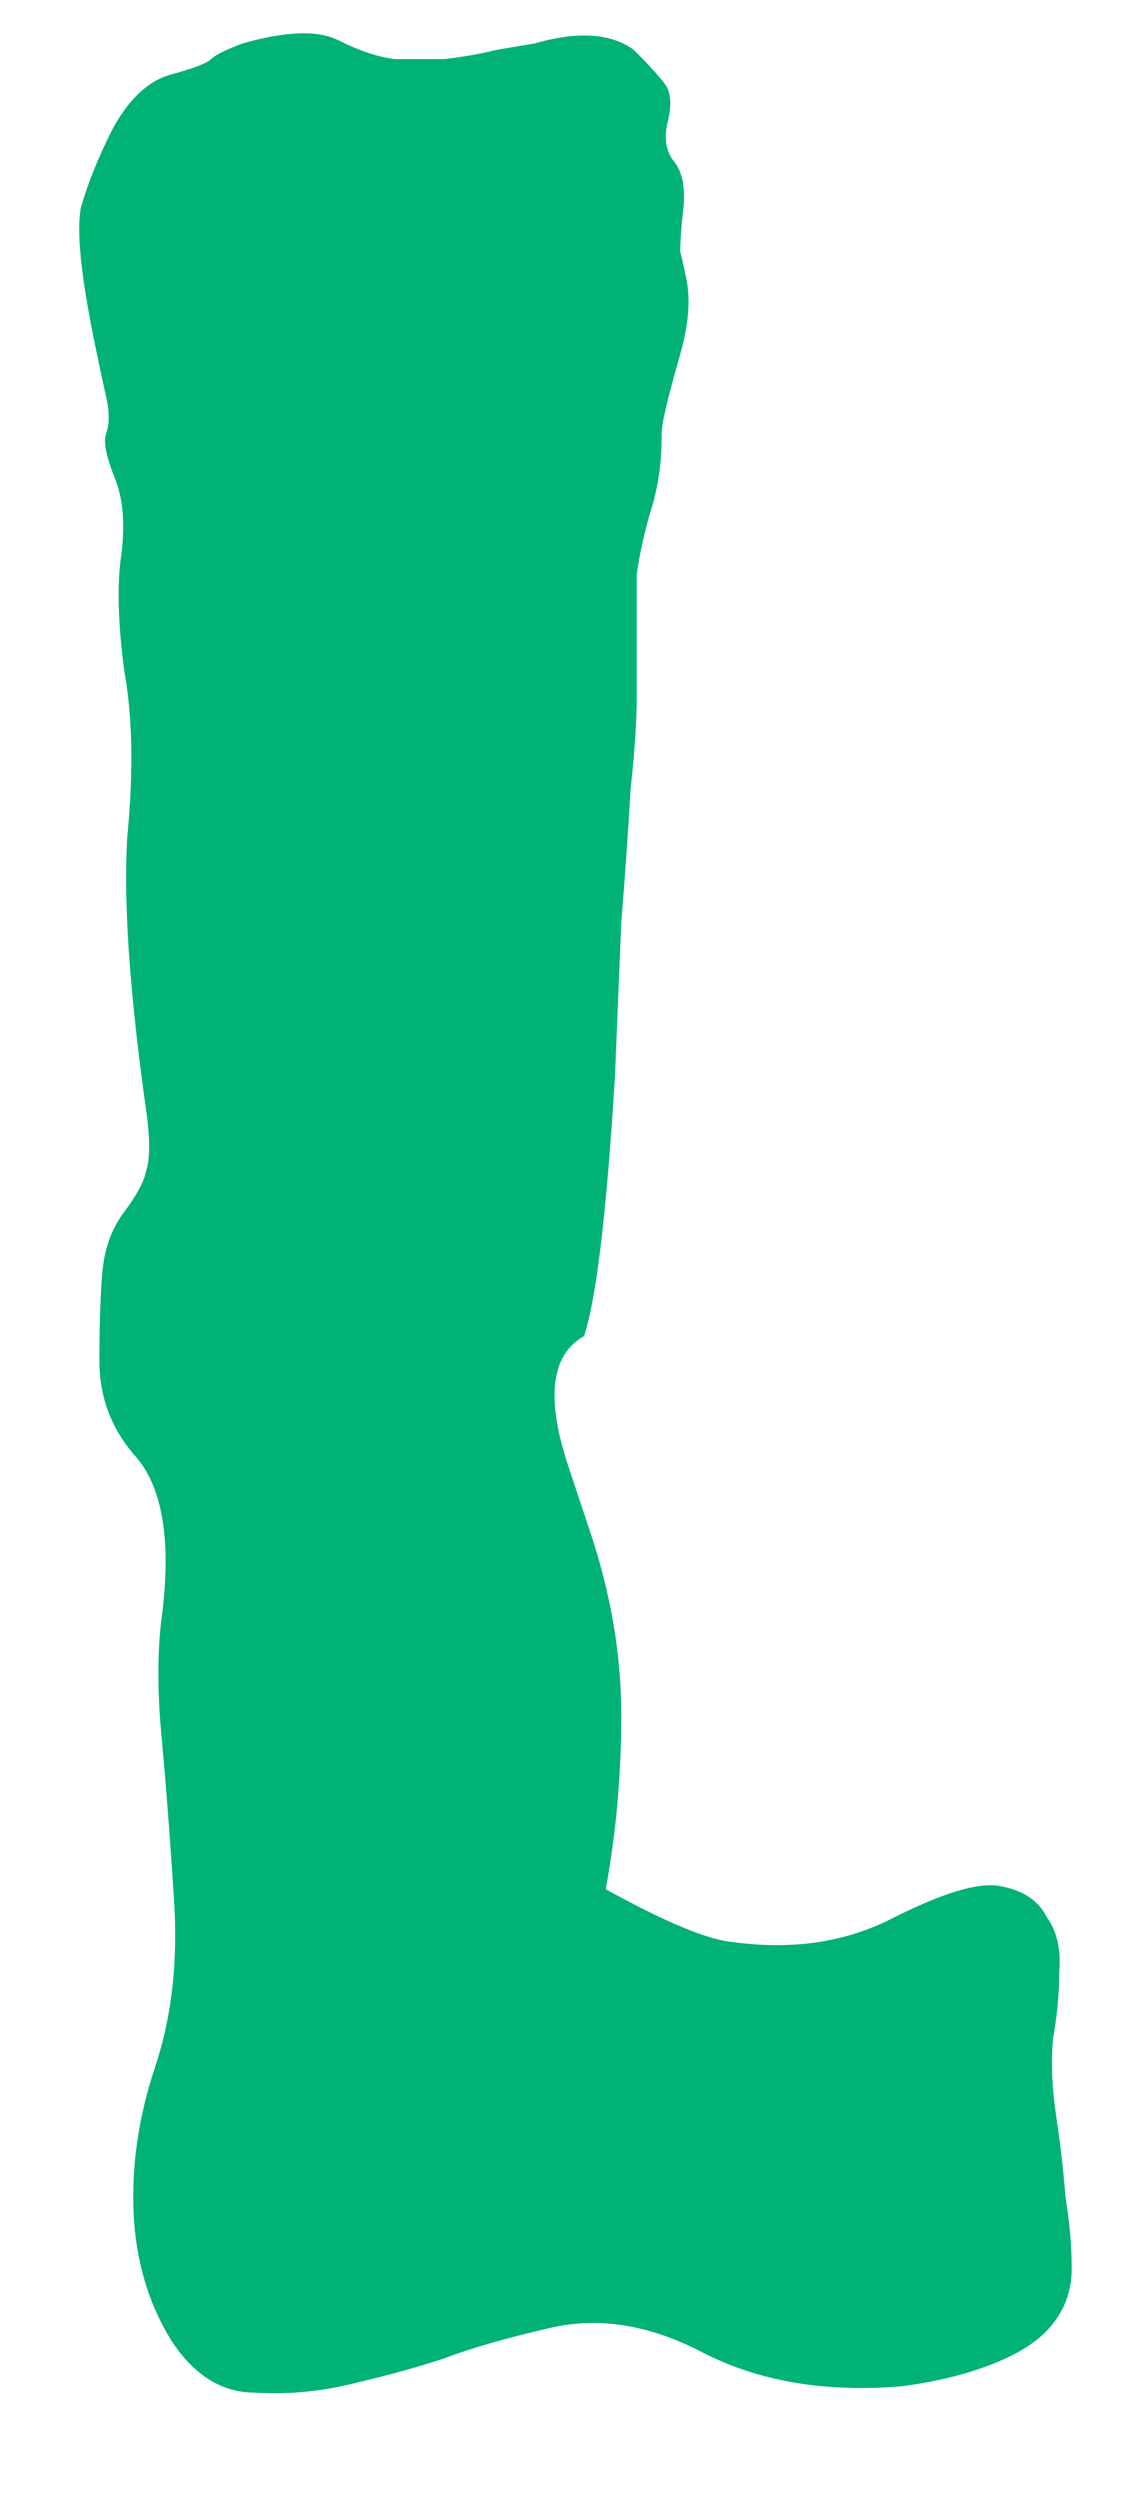 <svg width="10" height="22" viewBox="0 0 10 22" fill="none" xmlns="http://www.w3.org/2000/svg">
<path d="M9.215 16.871C9.306 16.999 9.342 17.163 9.324 17.363C9.324 17.546 9.306 17.737 9.27 17.938C9.251 18.138 9.26 18.366 9.297 18.621C9.333 18.858 9.361 19.095 9.379 19.332C9.415 19.551 9.434 19.76 9.434 19.961C9.434 20.162 9.37 20.335 9.242 20.48C9.133 20.608 8.96 20.717 8.723 20.809C8.486 20.9 8.221 20.963 7.93 21C7.255 21.055 6.672 20.954 6.18 20.699C5.724 20.462 5.286 20.389 4.867 20.48C4.466 20.572 4.147 20.663 3.91 20.754C3.691 20.827 3.427 20.9 3.117 20.973C2.826 21.046 2.534 21.073 2.242 21.055C1.951 21.055 1.704 20.9 1.504 20.59C1.303 20.262 1.194 19.888 1.176 19.469C1.158 19.049 1.221 18.621 1.367 18.184C1.513 17.746 1.568 17.254 1.531 16.707C1.495 16.142 1.458 15.668 1.422 15.285C1.385 14.884 1.385 14.538 1.422 14.246C1.513 13.553 1.431 13.07 1.176 12.797C0.975 12.56 0.875 12.287 0.875 11.977C0.875 11.648 0.884 11.384 0.902 11.184C0.921 10.983 0.984 10.81 1.094 10.664C1.203 10.518 1.267 10.4 1.285 10.309C1.322 10.199 1.322 10.017 1.285 9.762C1.139 8.723 1.085 7.921 1.121 7.355C1.176 6.79 1.167 6.307 1.094 5.906C1.039 5.487 1.03 5.15 1.066 4.895C1.103 4.621 1.085 4.393 1.012 4.211C0.939 4.029 0.911 3.901 0.93 3.828C0.966 3.737 0.966 3.618 0.93 3.473C0.893 3.309 0.857 3.135 0.82 2.953C0.711 2.406 0.674 2.033 0.711 1.832C0.766 1.632 0.857 1.404 0.984 1.148C1.13 0.875 1.303 0.711 1.504 0.656C1.704 0.602 1.823 0.556 1.859 0.52C1.896 0.483 1.987 0.438 2.133 0.383C2.516 0.273 2.798 0.264 2.98 0.355C3.163 0.447 3.327 0.501 3.473 0.52C3.618 0.52 3.764 0.52 3.91 0.52C4.074 0.501 4.229 0.474 4.375 0.438L4.703 0.383C5.086 0.273 5.378 0.292 5.578 0.438C5.706 0.565 5.797 0.665 5.852 0.738C5.906 0.811 5.915 0.921 5.879 1.066C5.842 1.212 5.861 1.331 5.934 1.422C6.007 1.513 6.034 1.65 6.016 1.832C5.997 1.996 5.988 2.124 5.988 2.215C6.007 2.288 6.025 2.37 6.043 2.461C6.079 2.643 6.061 2.862 5.988 3.117C5.915 3.372 5.87 3.546 5.852 3.637C5.833 3.71 5.824 3.783 5.824 3.855C5.824 4.092 5.788 4.32 5.715 4.539C5.66 4.74 5.624 4.913 5.605 5.059C5.605 5.186 5.605 5.341 5.605 5.523V6.125C5.605 6.344 5.587 6.617 5.551 6.945C5.533 7.273 5.505 7.665 5.469 8.121C5.451 8.559 5.432 9.005 5.414 9.461C5.341 10.664 5.25 11.43 5.141 11.758C4.849 11.922 4.803 12.305 5.004 12.906L5.195 13.48C5.378 14.027 5.469 14.565 5.469 15.094C5.469 15.622 5.423 16.133 5.332 16.625C5.861 16.917 6.234 17.072 6.453 17.09C6.982 17.163 7.456 17.09 7.875 16.871C8.312 16.652 8.622 16.561 8.805 16.598C9.005 16.634 9.142 16.725 9.215 16.871Z" fill="#00B374"/>
</svg>
